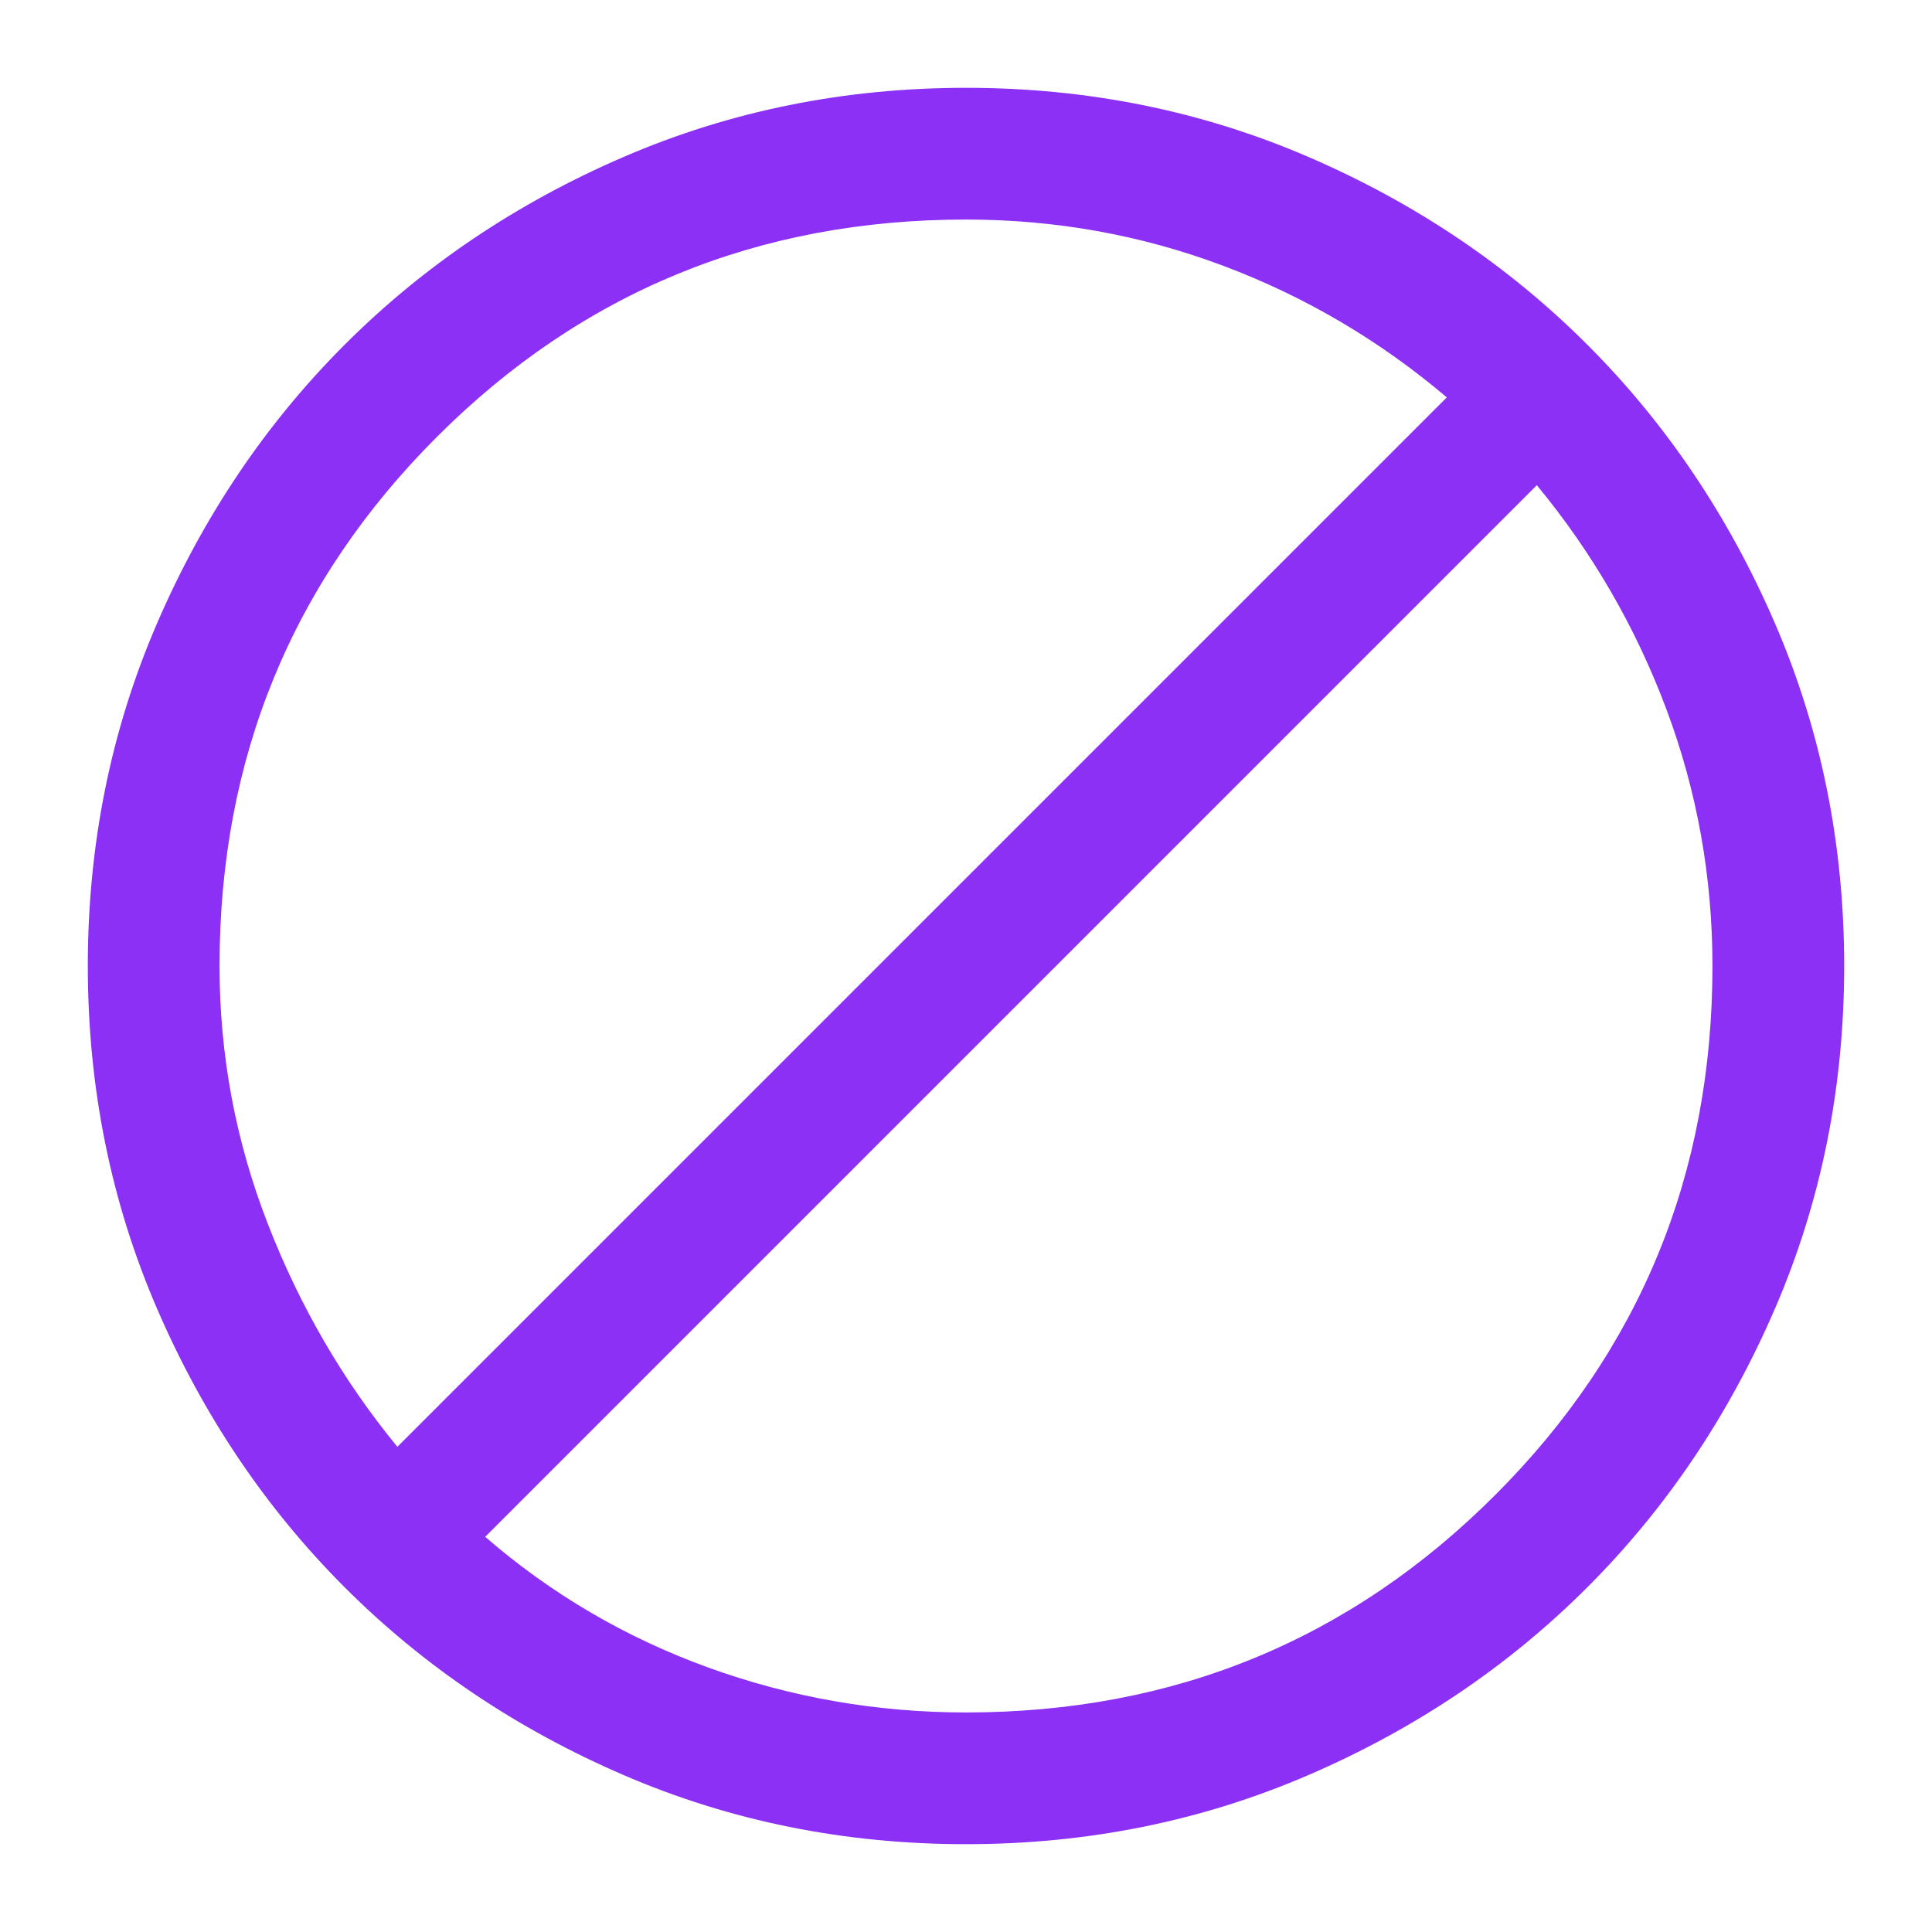 <?xml version="1.0" encoding="UTF-8" standalone="no"?>
<!DOCTYPE svg PUBLIC "-//W3C//DTD SVG 1.1//EN" "http://www.w3.org/Graphics/SVG/1.1/DTD/svg11.dtd">
<!-- Created with Vectornator (http://vectornator.io/) -->
<svg height="100%" stroke-miterlimit="10" style="fill-rule:nonzero;clip-rule:evenodd;stroke-linecap:round;stroke-linejoin:round;" version="1.1" viewBox="0 0 44 44" width="100%" xml:space="preserve" xmlns="http://www.w3.org/2000/svg" xmlns:vectornator="http://vectornator.io" xmlns:xlink="http://www.w3.org/1999/xlink">
<defs/>
<g id="Untitled" vectornator:layerName="Untitled">
<path d="M22 42C19.233 42 16.633 41.475 14.2 40.425C11.767 39.375 9.65 37.95 7.85 36.15C6.05 34.35 4.625 32.233 3.575 29.8C2.525 27.367 2 24.767 2 22C2 19.233 2.525 16.633 3.575 14.2C4.625 11.767 6.05 9.65 7.85 7.85C9.65 6.05 11.767 4.625 14.2 3.575C16.633 2.525 19.233 2 22 2C24.767 2 27.367 2.525 29.8 3.575C32.233 4.625 34.35 6.05 36.15 7.85C37.95 9.65 39.375 11.767 40.425 14.2C41.475 16.633 42 19.233 42 22C42 24.767 41.475 27.367 40.425 29.8C39.375 32.233 37.95 34.35 36.15 36.15C34.35 37.95 32.233 39.375 29.8 40.425C27.367 41.475 24.767 42 22 42ZM22 39C26.733 39 30.75 37.35 34.05 34.05C37.35 30.75 39 26.733 39 22C39 19.967 38.65 18.017 37.95 16.15C37.25 14.283 36.267 12.583 35 11.05L11.05 35C12.55 36.3 14.242 37.292 16.125 37.975C18.008 38.658 19.967 39 22 39ZM9.05 32.95L32.95 9.05C31.417 7.75 29.717 6.75 27.85 6.05C25.983 5.35 24.033 5 22 5C17.267 5 13.25 6.65 9.95 9.95C6.65 13.25 5 17.267 5 22C5 24.033 5.367 25.992 6.1 27.875C6.833 29.758 7.817 31.45 9.05 32.95Z" fill="#8c30f5" fill-rule="nonzero" opacity="1" stroke="none"/>
</g>
</svg>
